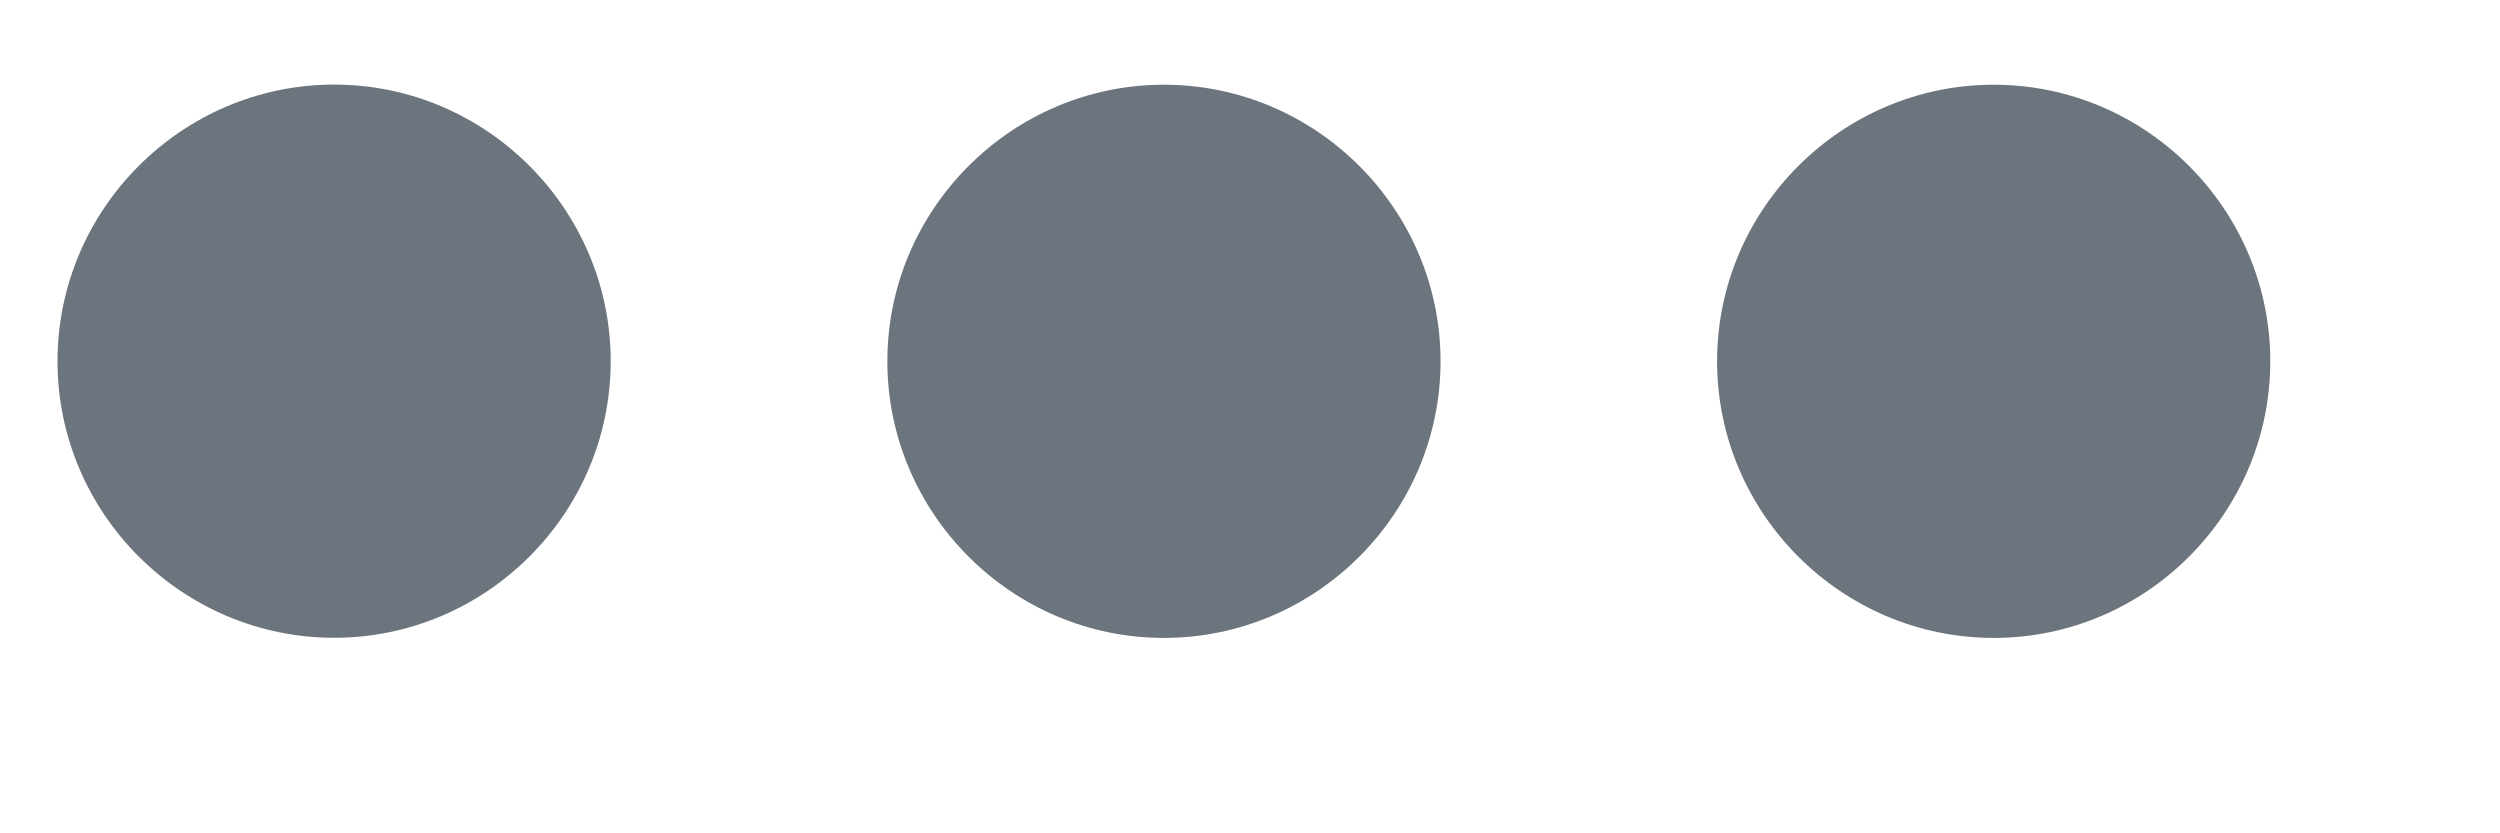 <svg width="18" height="6" viewBox="0 0 18 6" fill="none" xmlns="http://www.w3.org/2000/svg" xmlns:xlink="http://www.w3.org/1999/xlink">
<path d="M2.406,0.609C1.31,0.609 0.414,1.506 0.414,2.601C0.414,3.696 1.31,4.592 2.406,4.592C3.501,4.592 4.397,3.696 4.397,2.601C4.397,1.506 3.501,0.609 2.406,0.609ZM14.355,0.61C13.259,0.61 12.363,1.506 12.363,2.601C12.363,3.697 13.259,4.593 14.355,4.593C15.45,4.593 16.346,3.697 16.346,2.601C16.346,1.506 15.45,0.61 14.355,0.61ZM8.38,0.61C7.285,0.61 6.389,1.506 6.389,2.601C6.389,3.697 7.285,4.593 8.38,4.593C9.476,4.593 10.372,3.697 10.372,2.601C10.372,1.506 9.476,0.61 8.38,0.61Z" clip-rule="evenodd" fill-rule="evenodd" fill="#6C757D"/>
</svg>
